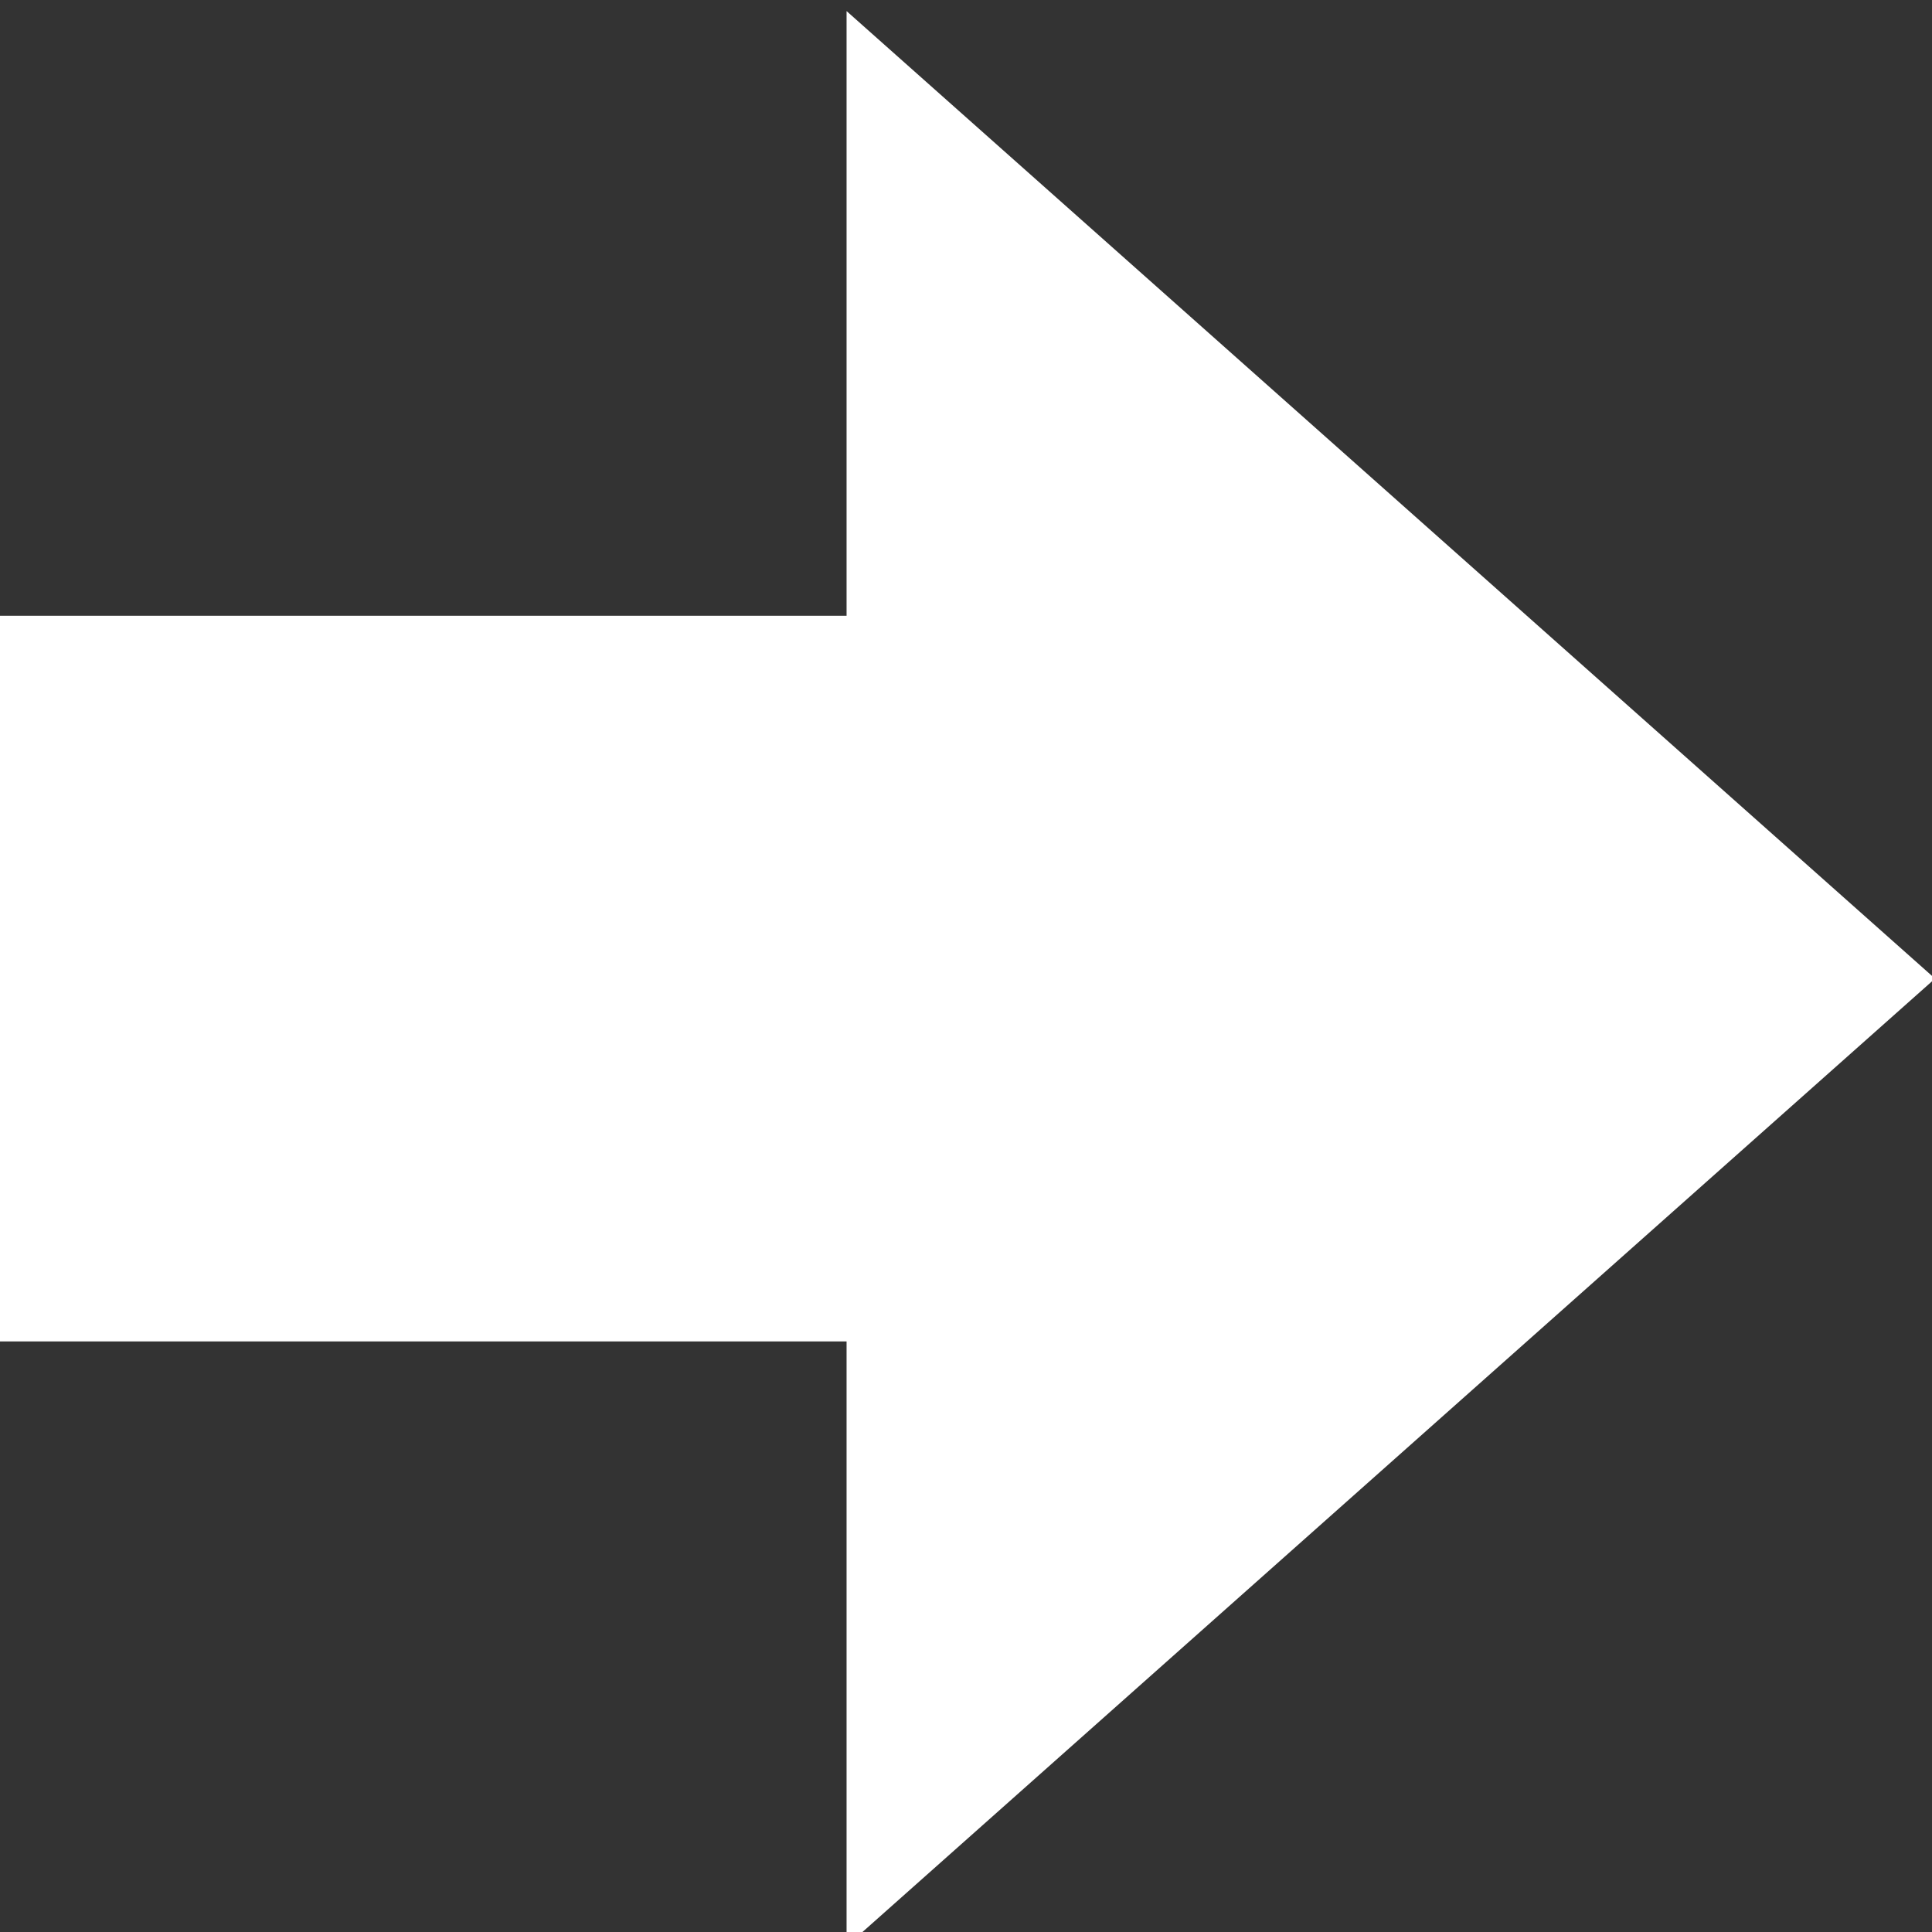 <?xml version="1.0" encoding="UTF-8" standalone="no"?>
<svg
		xmlns="http://www.w3.org/2000/svg"
		version="1.1"
		viewBox="0 0 64 64"
		height="32px"
		width="32px">
	<rect x="0" y="0" width="64" height="64" fill="#333333" stroke="none"/>
	<g
			transform="translate(0,-233)"
			id="layer1">
		<path
				id="rect815"
				transform="scale(0.265)"
				d="M 105.826,880.631 V 956.221 H 0 v 90.709 h 105.826 v 75.59 l 136.064,-120.945 z"
				style="fill:#ffffff;fill-opacity:1;fill-rule:nonzero;stroke:none;stroke-width:7.559;stroke-linecap:square;stroke-linejoin:miter;stroke-miterlimit:4;stroke-dasharray:7.559, 30.236;stroke-dashoffset:0;stroke-opacity:1;paint-order:normal"/>
	</g>
</svg>
